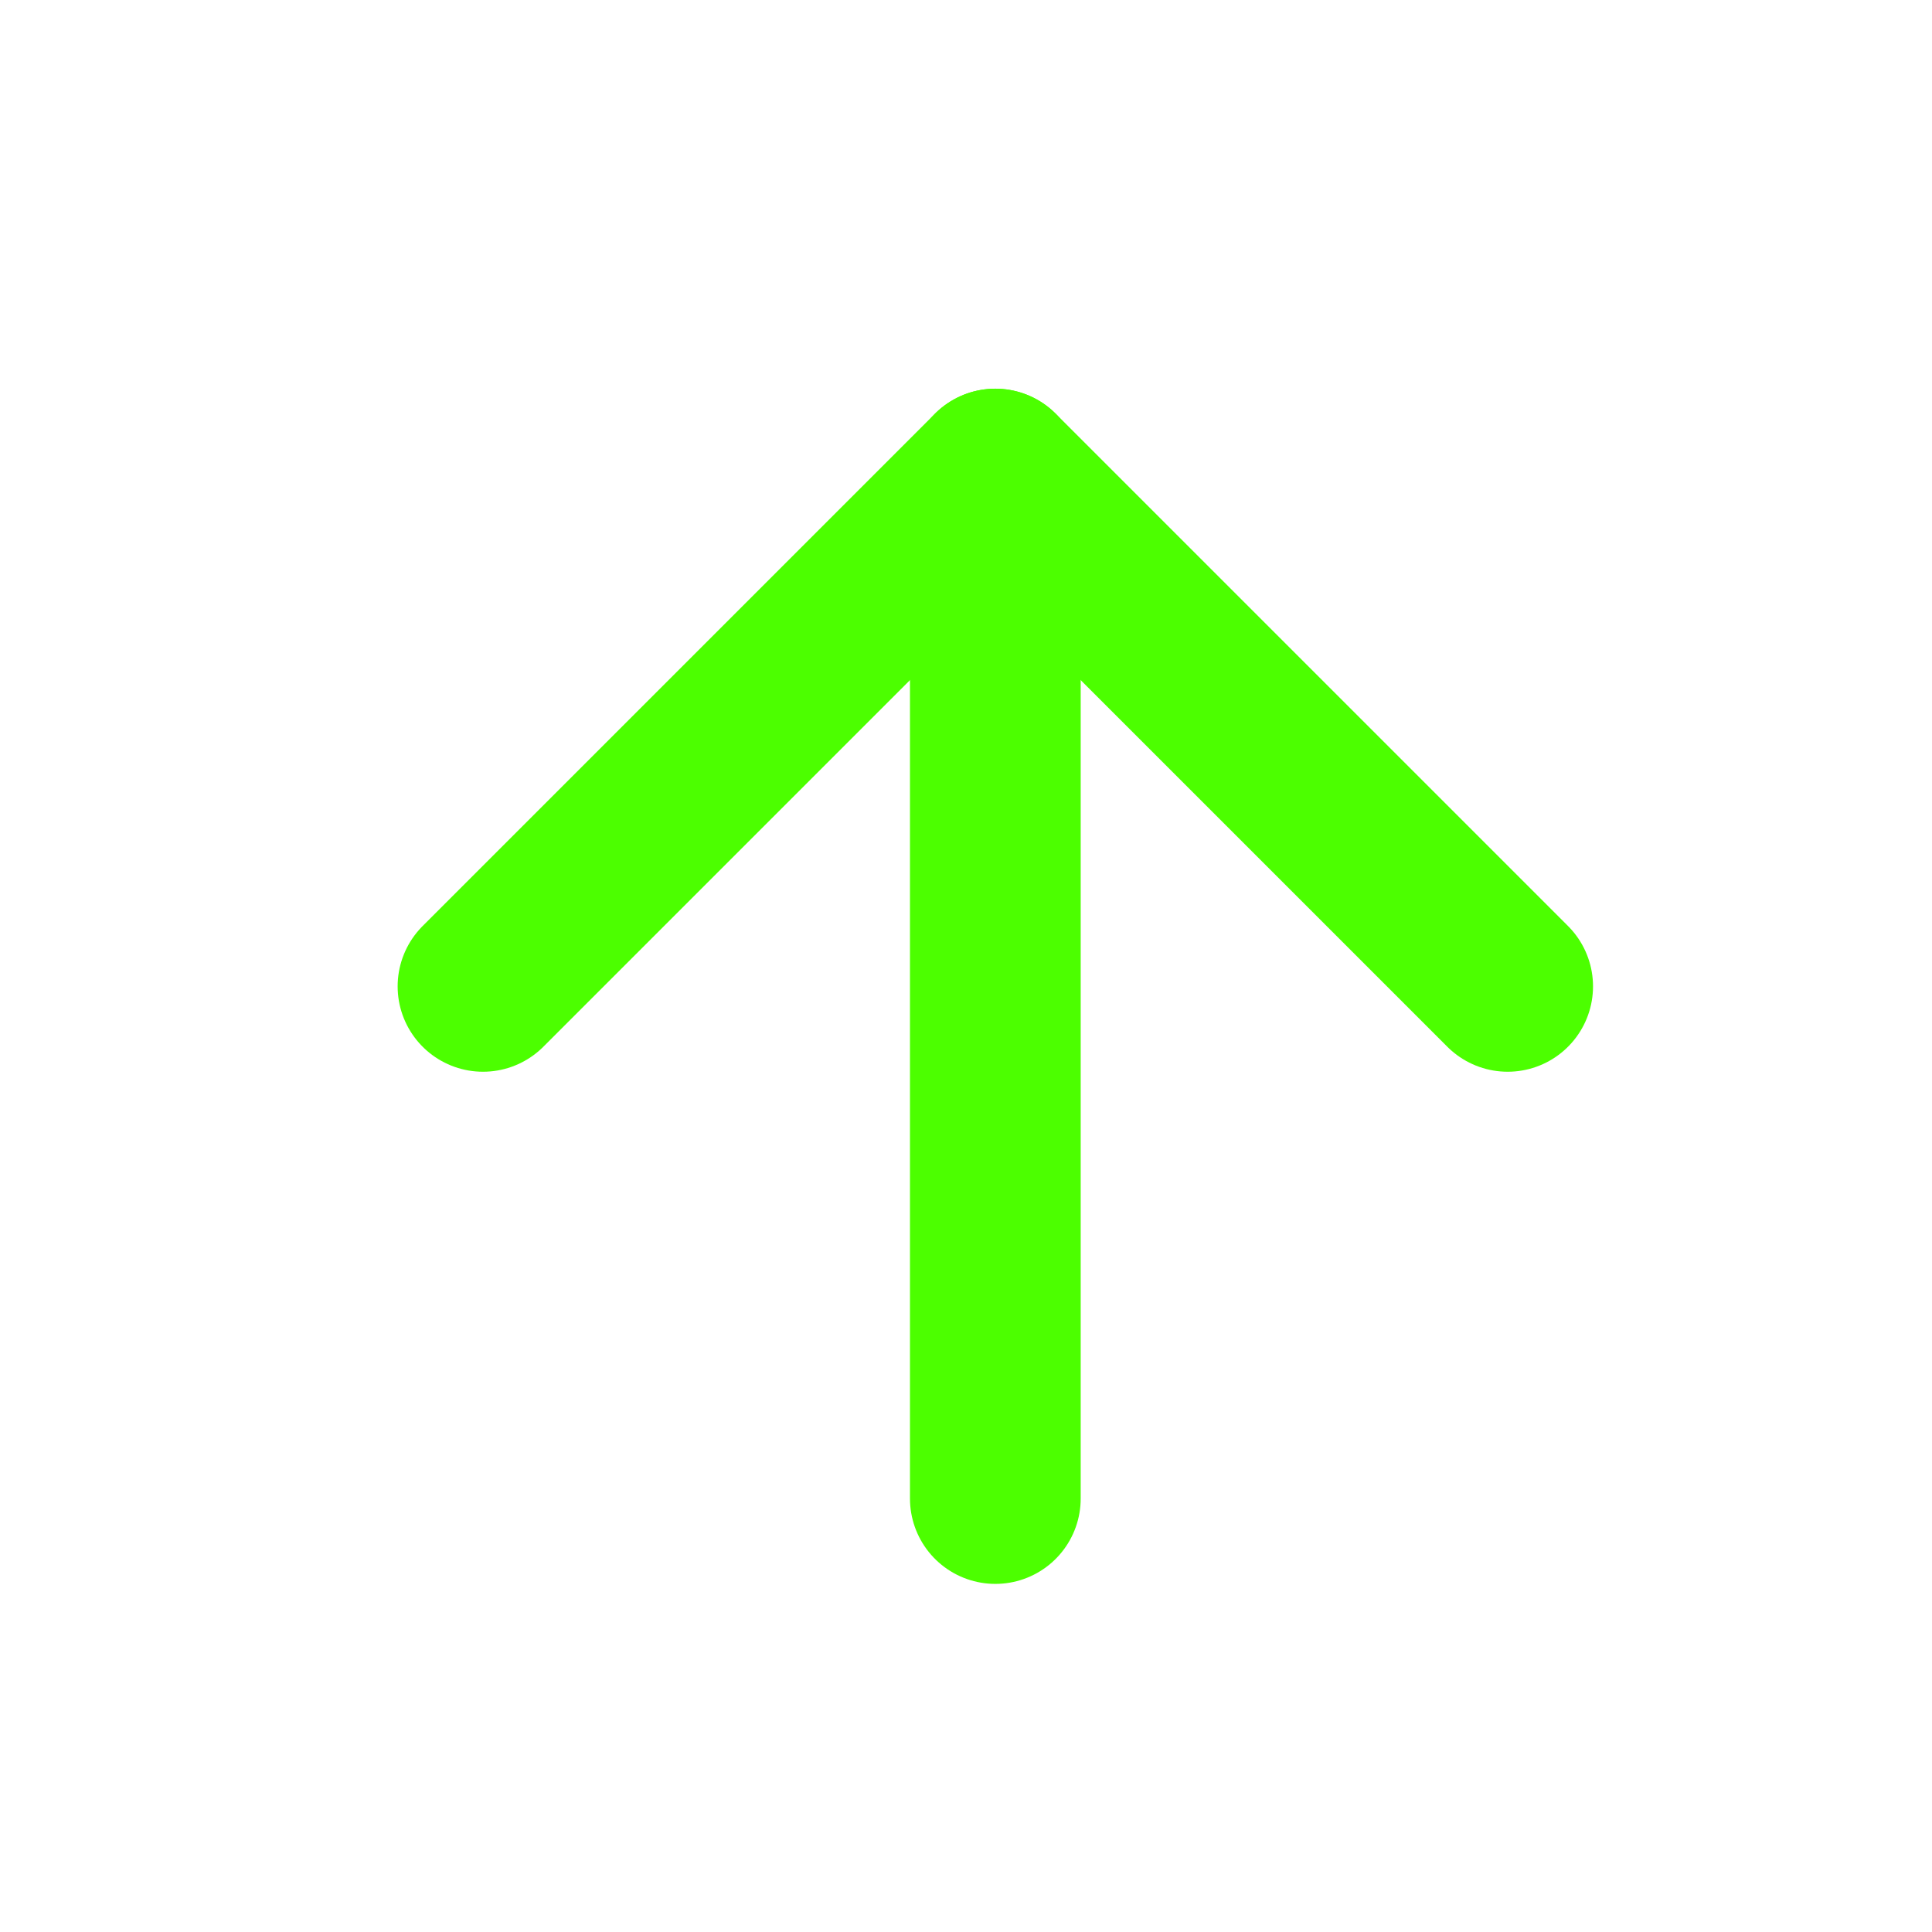 <svg width="11" height="11" viewBox="0 0 11 11" fill="none" xmlns="http://www.w3.org/2000/svg">
<path d="M5.667 8.532V2.699" stroke="#4CFF00" stroke-width="0.972" stroke-linecap="round" stroke-linejoin="round"/>
<path d="M2.75 5.616L5.667 2.699L8.584 5.616" stroke="#4CFF00" stroke-width="0.972" stroke-linecap="round" stroke-linejoin="round"/>
</svg>
